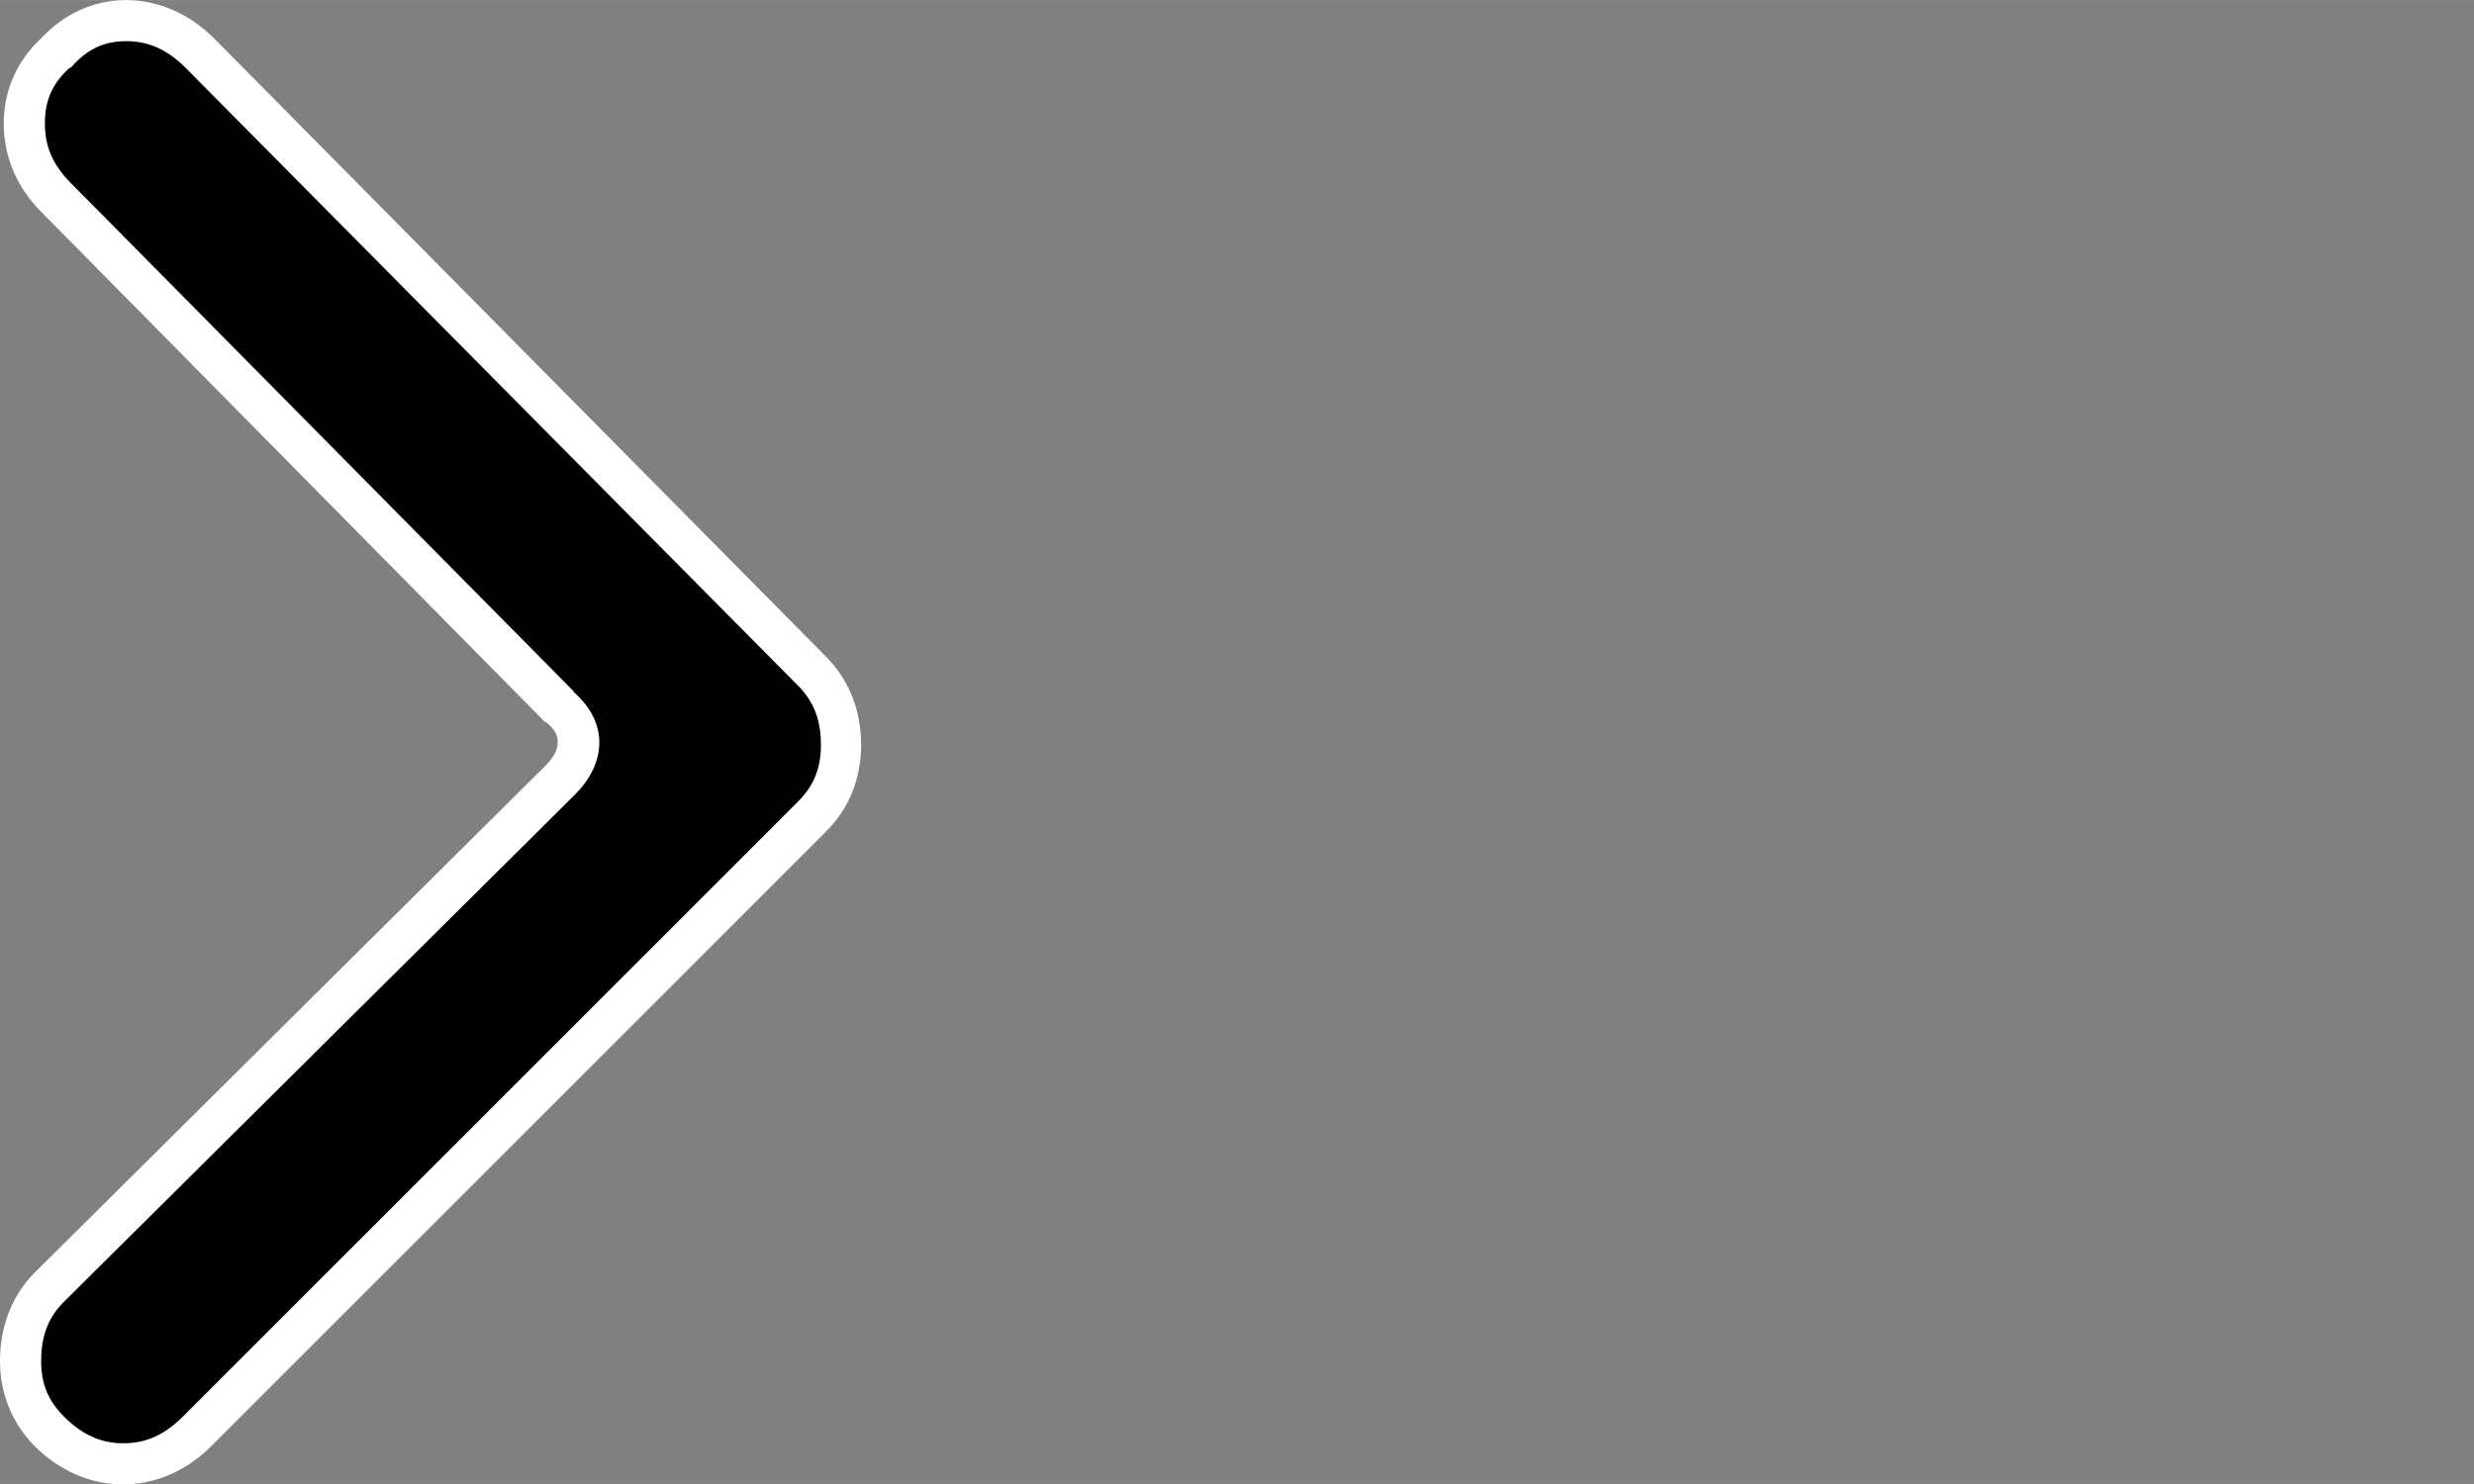 <?xml version="1.0" encoding="UTF-8"?>
<svg width="20" height="12" version="1.1" viewBox="0 0 5.292 3.175" xmlns="http://www.w3.org/2000/svg">
 <rect x="0" y="0" width="5.292" height="3.175" fill="#808080" stroke="none"/>
 <g transform="matrix(1 0 0 1 0 -0)" stroke-width=".088" aria-label="">
  <path d="m1.196 1.67q0.041-0.041 0.041-0.082t-0.041-0.075l-1.077-1.091q-0.069-0.069-0.069-0.158 0-0.089 0.069-0.151 0.062-0.069 0.151-0.069 0.089 0 0.158 0.069l1.31 1.324q0.062 0.062 0.062 0.158 0 0.089-0.062 0.151l-1.317 1.317q-0.069 0.069-0.158 0.069-0.089 0-0.158-0.069-0.062-0.062-0.062-0.151 0-0.096 0.062-0.158z" color="#000000" style="-inkscape-stroke:none"/>
  <path d="m0.27 0c-0.07 0-0.134 0.03-0.182 0.082-0.052 0.048-0.08 0.112-0.08 0.182 0 0.071 0.028 0.137 0.08 0.189l1.078 1.092h0.002c0.021 0.017 0.025 0.03 0.025 0.043s-0.005 0.029-0.027 0.051l-1.092 1.084c-0.049 0.049-0.074 0.116-0.074 0.189 0 0.07 0.026 0.133 0.074 0.182 0.052 0.052 0.119 0.082 0.189 0.082 0.071 0 0.137-0.03 0.189-0.082l1.316-1.316c0.049-0.049 0.074-0.114 0.074-0.184 0-0.073-0.025-0.138-0.074-0.188l-1.31-1.324c-0.052-0.052-0.119-0.082-0.189-0.082zm0 0.088c0.048 0 0.088 0.018 0.127 0.057l1.31 1.322c0.033 0.033 0.049 0.072 0.049 0.127 0 0.049-0.015 0.087-0.049 0.121l-1.316 1.316c-0.039 0.039-0.079 0.057-0.127 0.057-0.048 0-0.088-0.018-0.127-0.057-0.034-0.034-0.049-0.07-0.049-0.119 0-0.055 0.016-0.094 0.049-0.127l1.092-1.084c0.033-0.033 0.053-0.071 0.053-0.113 0-0.042-0.023-0.081-0.057-0.109l0.004 0.002-1.078-1.09c-0.039-0.039-0.055-0.079-0.055-0.127 0-0.048 0.015-0.085 0.053-0.119h0.002l0.002-0.002c0.034-0.038 0.069-0.055 0.117-0.055z" color="#000000" fill="#fff" style="-inkscape-stroke:none"/>
 </g>
</svg>
